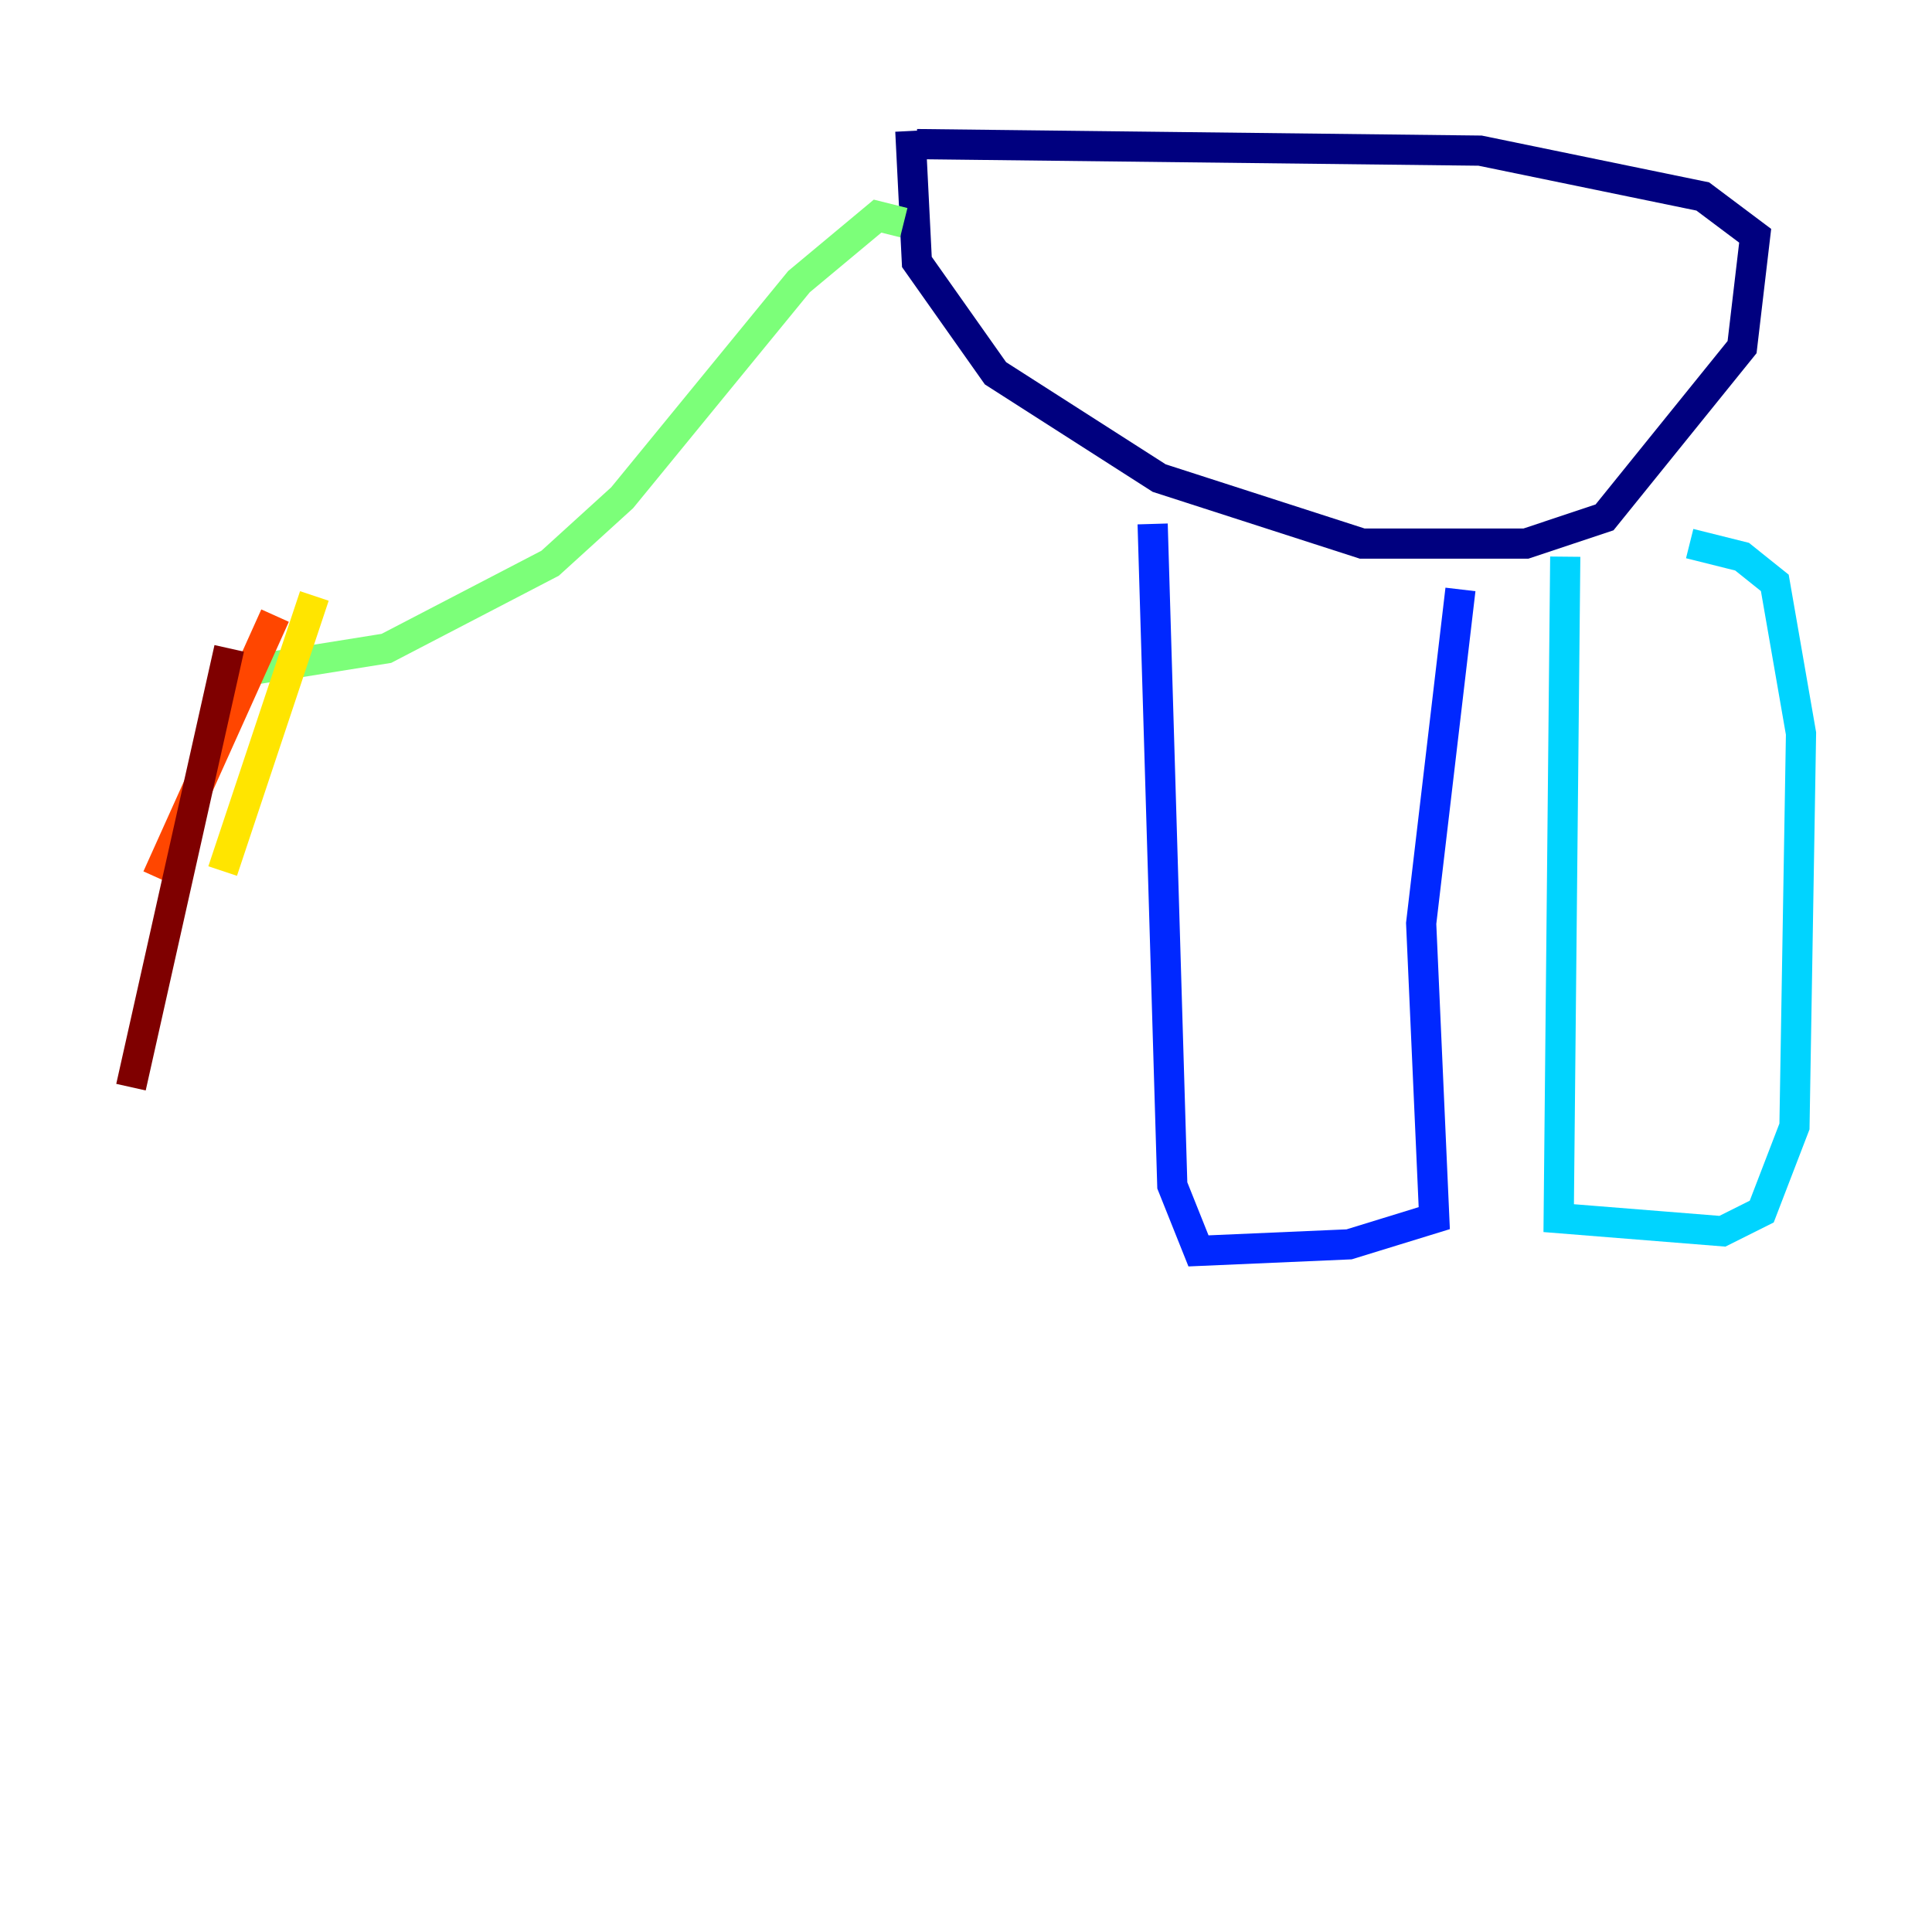 <?xml version="1.0" encoding="utf-8" ?>
<svg baseProfile="tiny" height="128" version="1.2" viewBox="0,0,128,128" width="128" xmlns="http://www.w3.org/2000/svg" xmlns:ev="http://www.w3.org/2001/xml-events" xmlns:xlink="http://www.w3.org/1999/xlink"><defs /><polyline fill="none" points="60.746,9.546 98.061,9.98 112.814,13.017 116.285,15.62 115.417,22.997 106.305,34.278 101.098,36.014 90.251,36.014 76.8,31.675 65.953,24.732 60.746,17.356 60.312,8.678" stroke="#00007f" stroke-width="2" /><polyline fill="none" points="76.366,34.712 77.668,78.536 79.403,82.875 89.383,82.441 95.024,80.705 94.156,61.18 96.759,39.051" stroke="#0028ff" stroke-width="2" /><polyline fill="none" points="103.702,36.881 103.268,80.705 114.115,81.573 116.719,80.271 118.888,74.63 119.322,48.597 117.586,38.617 115.417,36.881 111.946,36.014" stroke="#00d4ff" stroke-width="2" /><polyline fill="none" points="59.878,14.752 58.142,14.319 52.936,18.658 41.22,32.976 36.447,37.315 25.6,42.956 14.752,44.691" stroke="#7cff79" stroke-width="2" /><polyline fill="none" points="20.827,39.485 14.752,57.709" stroke="#ffe500" stroke-width="2" /><polyline fill="none" points="18.224,40.786 10.414,58.142" stroke="#ff4600" stroke-width="2" /><polyline fill="none" points="15.186,42.956 8.678,72.027" stroke="#7f0000" stroke-width="2" /></svg>